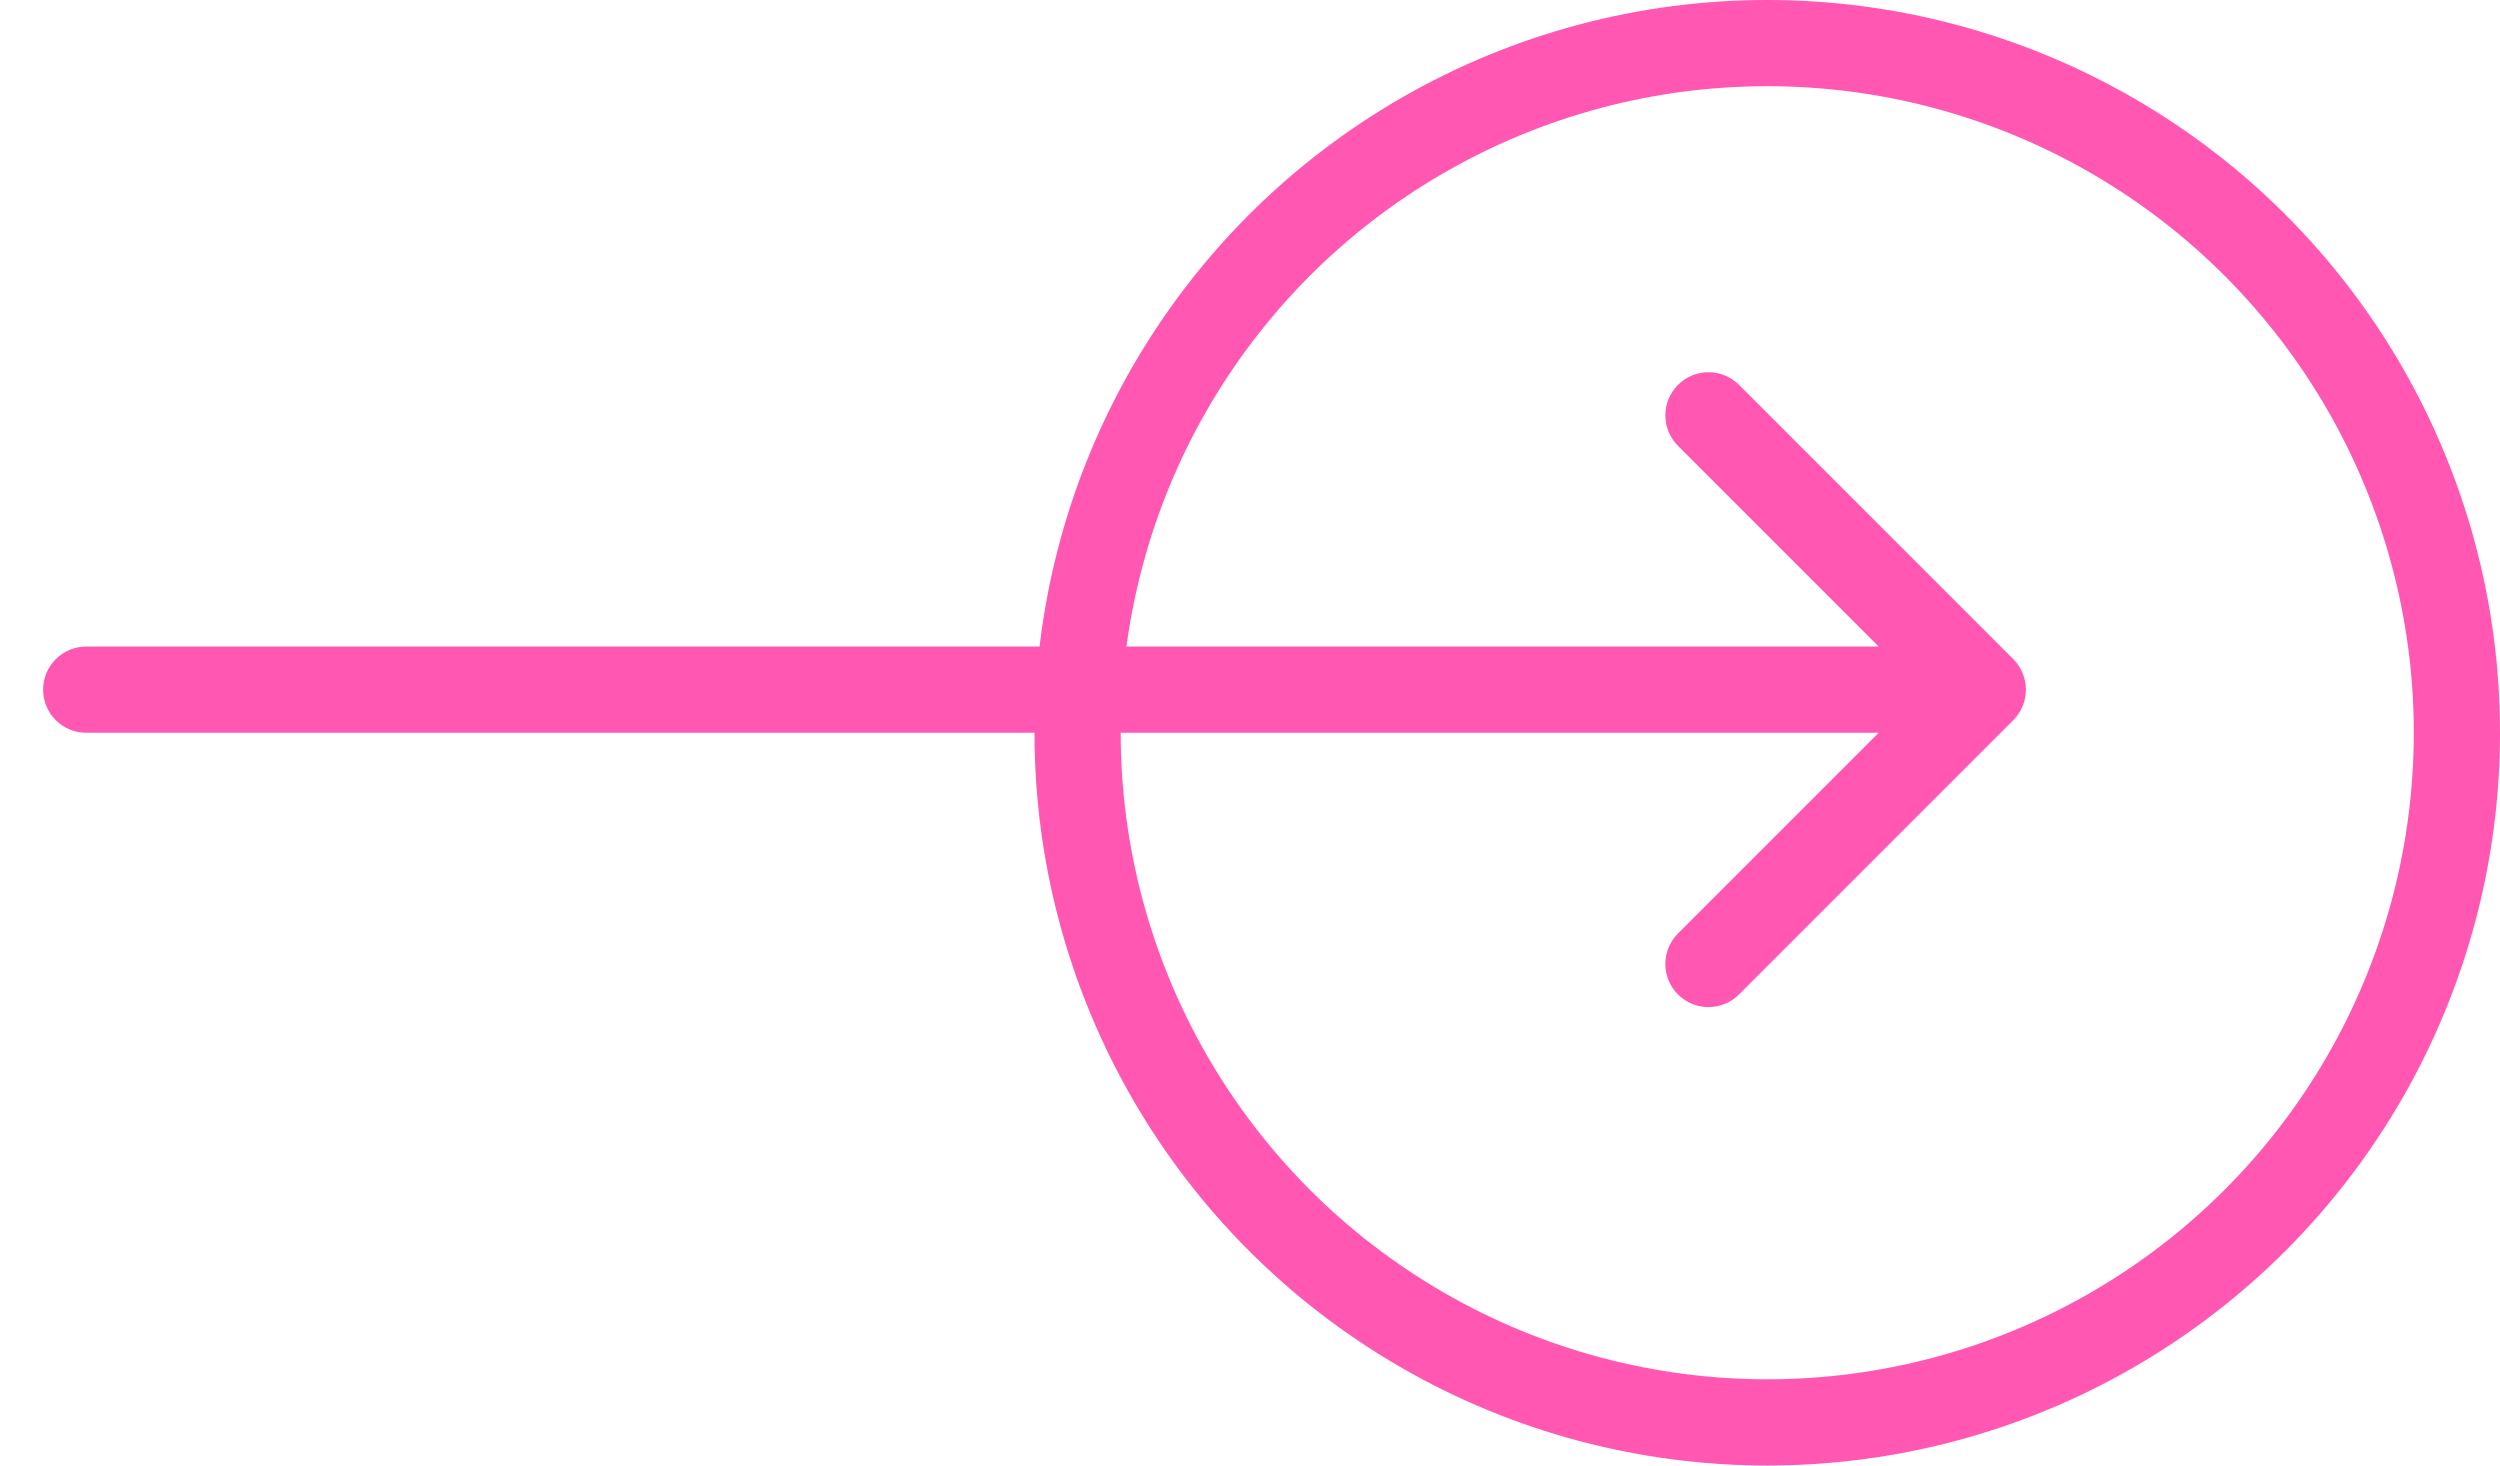 <svg width="29" height="17" viewBox="0 0 29 17" fill="none" xmlns="http://www.w3.org/2000/svg">
<path d="M1 7.5C0.724 7.5 0.5 7.724 0.5 8C0.5 8.276 0.724 8.5 1 8.5V7.5ZM23.354 8.354C23.549 8.158 23.549 7.842 23.354 7.646L20.172 4.464C19.976 4.269 19.66 4.269 19.465 4.464C19.269 4.66 19.269 4.976 19.465 5.172L22.293 8L19.465 10.828C19.269 11.024 19.269 11.34 19.465 11.536C19.66 11.731 19.976 11.731 20.172 11.536L23.354 8.354ZM1 8.5H23V7.5H1V8.5Z" fill="#FF57B2"/>
<circle cx="20.5" cy="8.5" r="8" stroke="#FF57B2"/>
</svg>
